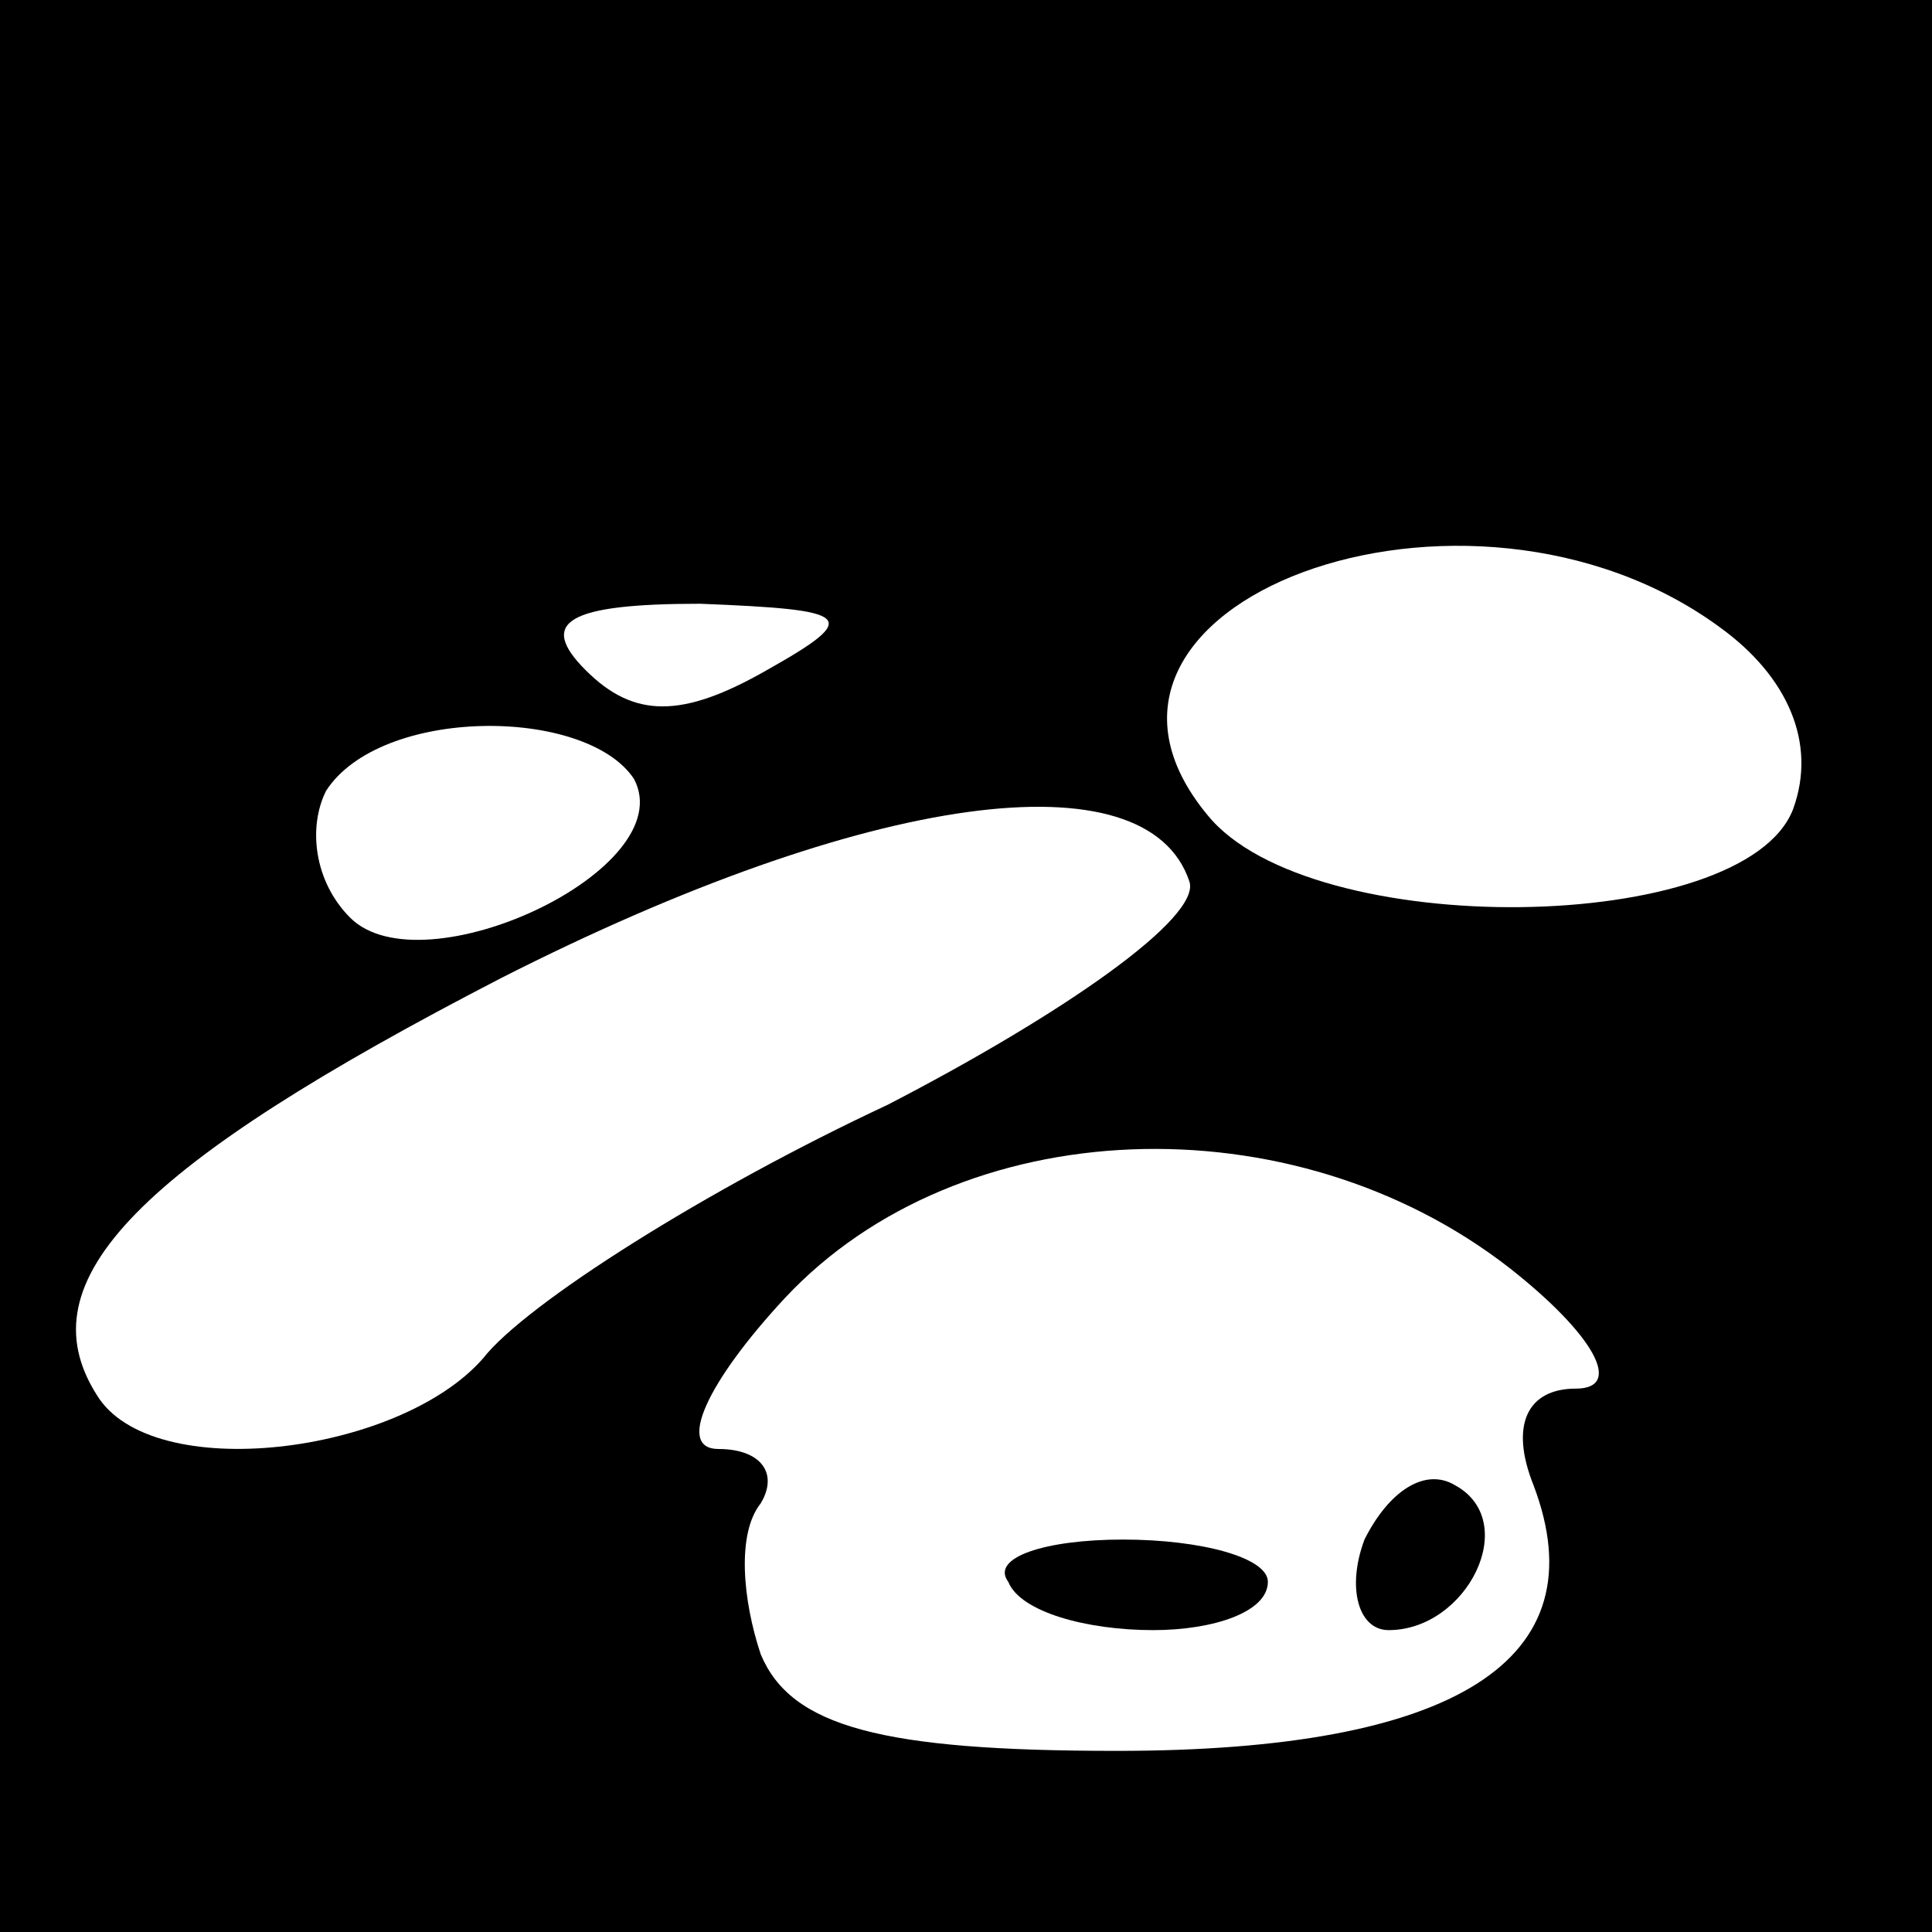 <?xml version="1.0" standalone="no"?>
<!DOCTYPE svg PUBLIC "-//W3C//DTD SVG 20010904//EN"
 "http://www.w3.org/TR/2001/REC-SVG-20010904/DTD/svg10.dtd">
<svg version="1.0" xmlns="http://www.w3.org/2000/svg"
 width="32pt" height="32pt" viewBox="0 0 32 32"
 preserveAspectRatio="xMidYMid meet">
<rect x="0" y="0" width="32" height="32" fill="#808080" stroke="none"/>
<g transform="translate(0,32) scale(0.1,-0.1)"
fill="#000000" stroke="none">
<path fill="#000000" stroke="none" d="M0 160 l0 -160 160 0 160 0 0 160 0
160 -160 0 -160 0 0 -160z"/>
<path fill="#ffffff" stroke="none" d="M285 216 c11 -8 16 -19 12 -30 -8 -21
-80 -22 -97 -1 -29 35 43 62 85 31z"/>
<path fill="#ffffff" stroke="none" d="M127 209 c-14 -8 -22 -8 -30 0 -8 8 -3
11 19 11 25 -1 27 -2 11 -11z"/>
<path fill="#ffffff" stroke="none" d="M105 191 c8 -15 -35 -35 -47 -23 -6 6
-7 15 -4 21 9 14 43 14 51 2z"/>
<path fill="#ffffff" stroke="none" d="M197 174 c2 -6 -21 -22 -50 -37 -30
-14 -60 -33 -67 -42 -14 -16 -55 -21 -64 -6 -12 19 7 38 67 69 61 31 107 37
114 16z"/>
<path fill="#ffffff" stroke="none" d="M250 110 c14 -11 19 -20 11 -20 -8 0
-11 -6 -7 -16 11 -29 -13 -44 -69 -44 -39 0 -54 4 -59 16 -3 9 -4 20 0 25 3 5
0 9 -7 9 -7 0 -2 11 11 25 29 31 84 33 120 5z"/>
<path fill="#000000" stroke="none" d="M226 65 c-3 -8 -1 -15 4 -15 13 0 22
18 11 24 -5 3 -11 -1 -15 -9z"/>
<path fill="#000000" stroke="none" d="M167 58 c2 -5 13 -8 24 -8 10 0 19 3
19 8 0 4 -11 7 -24 7 -13 0 -22 -3 -19 -7z"/>
</g>
</svg>
